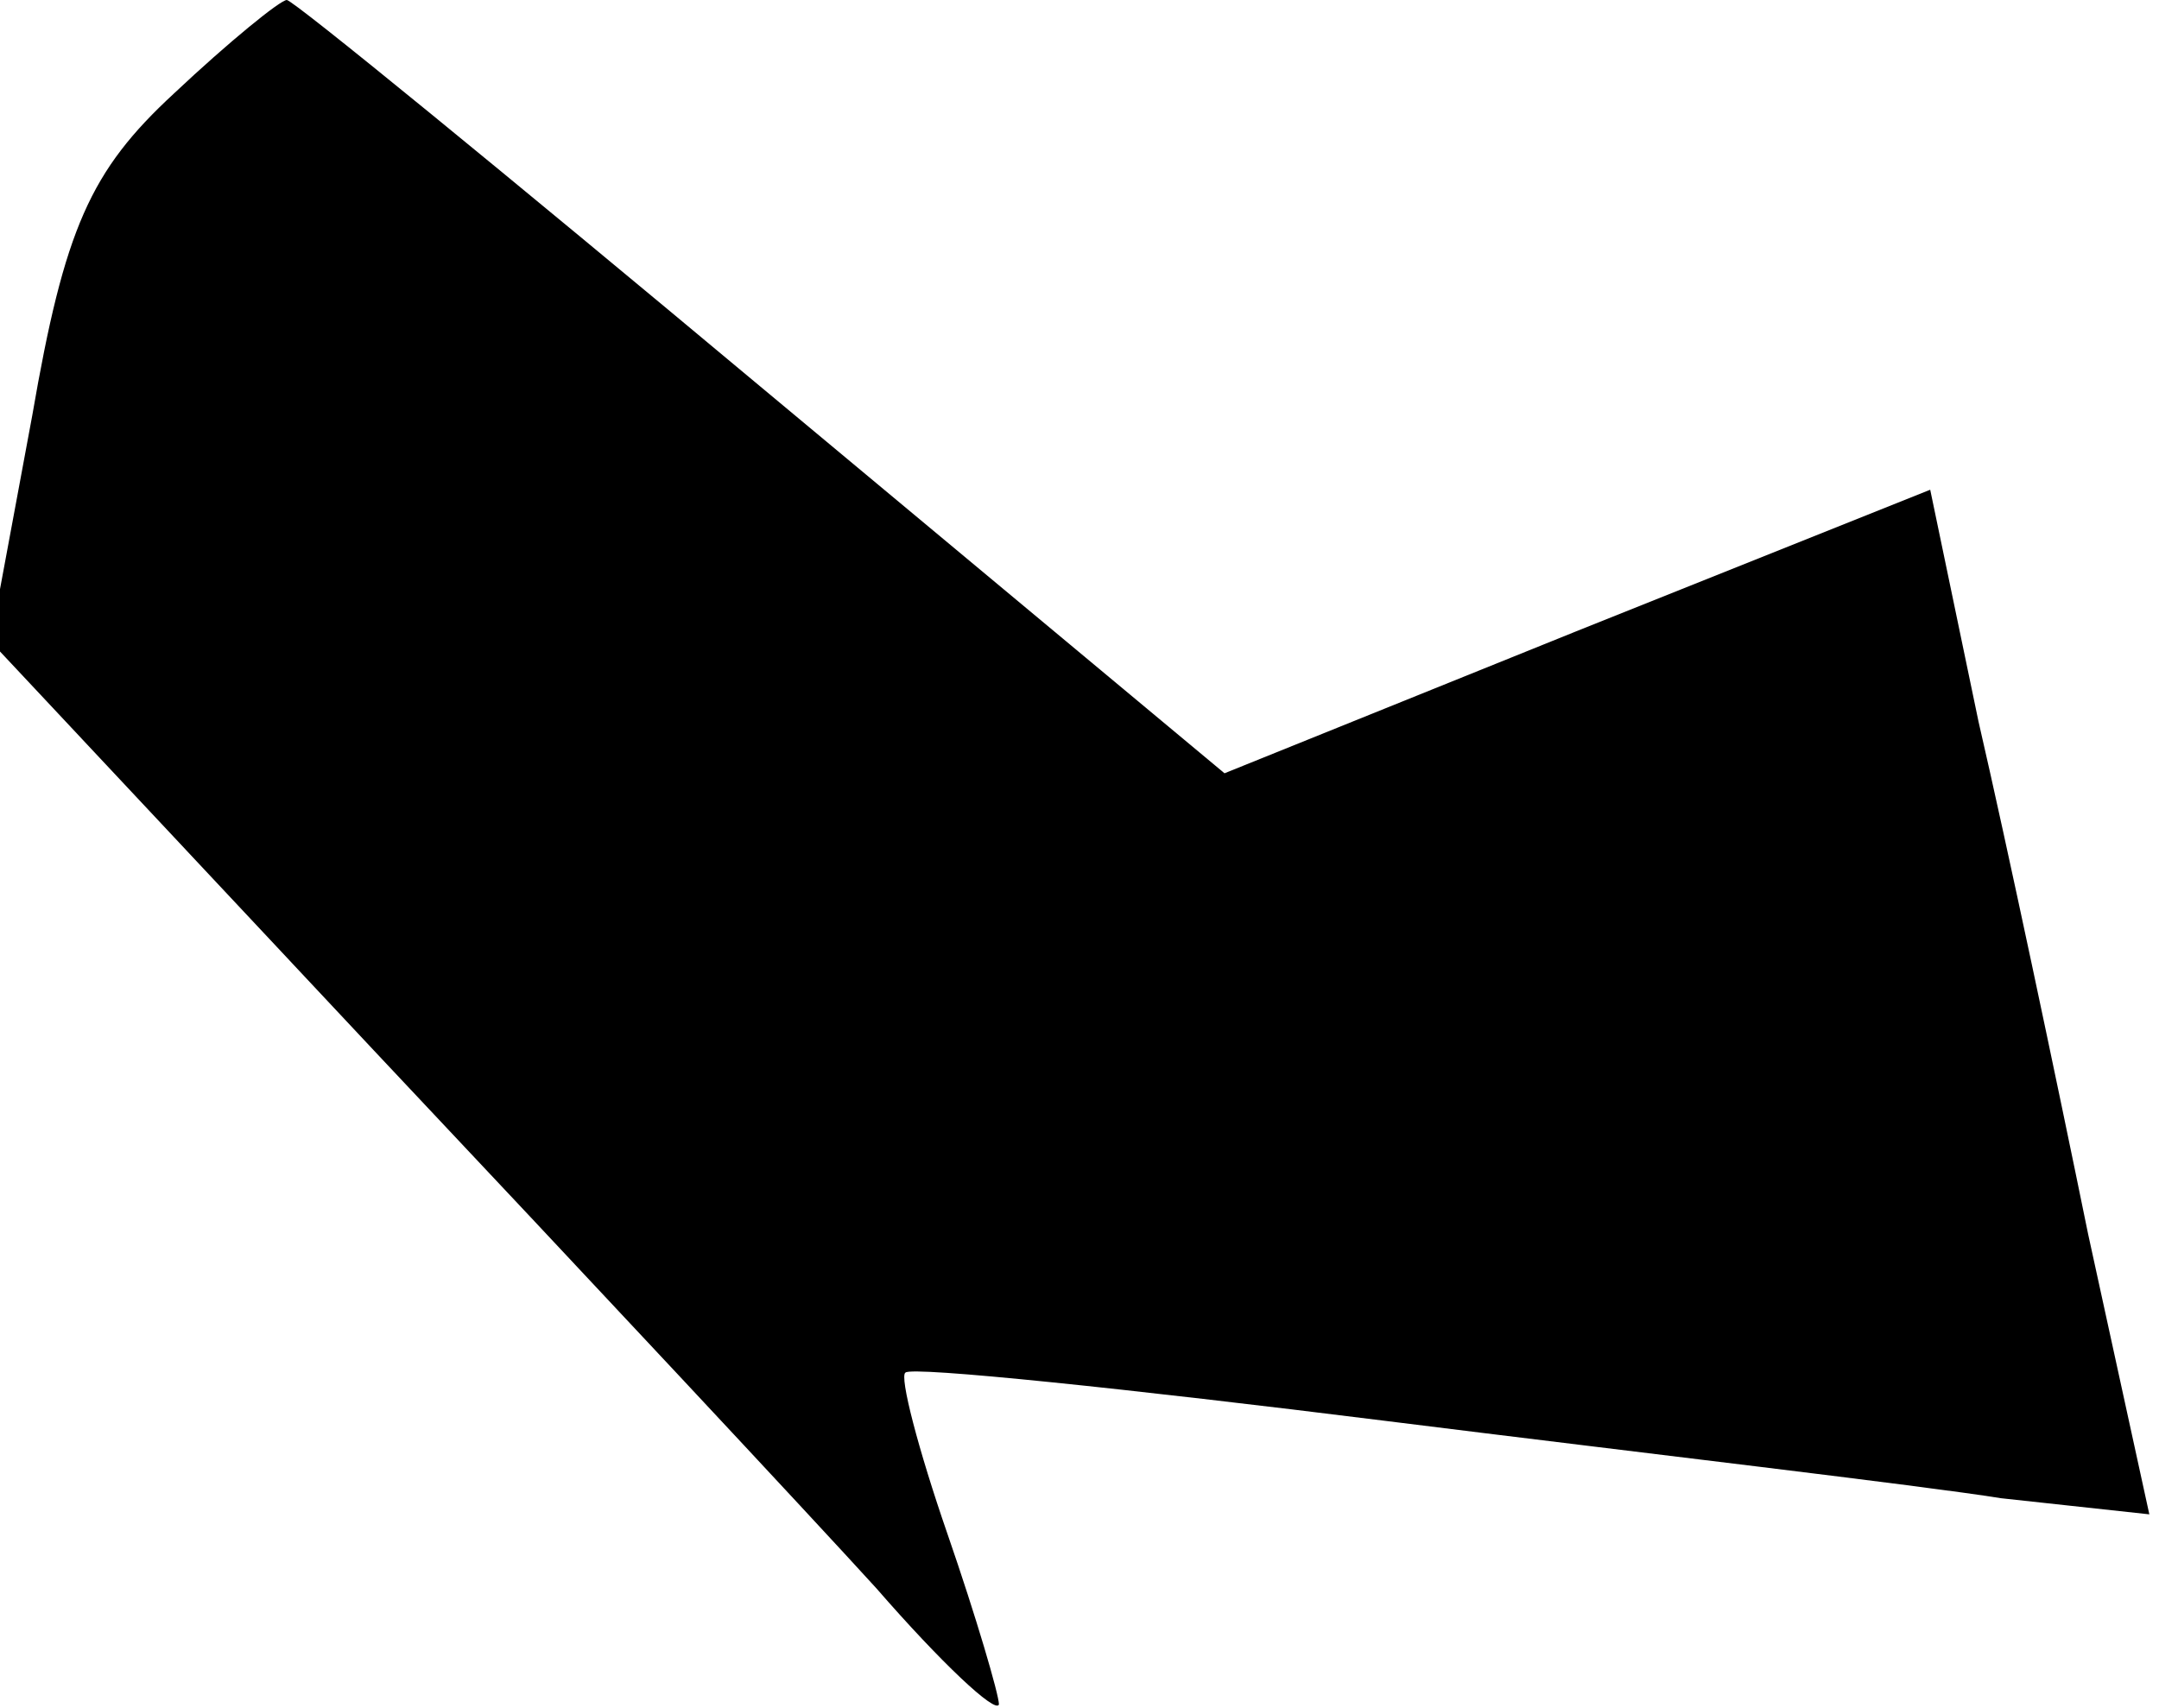 <?xml version="1.0" standalone="no"?>
<!DOCTYPE svg PUBLIC "-//W3C//DTD SVG 20010904//EN"
 "http://www.w3.org/TR/2001/REC-SVG-20010904/DTD/svg10.dtd">
<svg version="1.0" xmlns="http://www.w3.org/2000/svg"
 width="67pt" height="53pt" viewBox="0 0 67 53"
 preserveAspectRatio="xMidYMid meet">
<g transform="translate(0,53) scale(0.1,-0.1)"
fill="#000000" stroke="none">
<path fill="#000000" stroke="none" d="M54 501 c-26 -24 -34 -42 -44 -100
l-13 -70 119 -127 c65 -69 136 -145 156 -167 20 -23 37 -39 38 -36 0 3 -7 27
-16 53 -9 26 -15 49 -13 50 2 2 69 -5 149 -15 80 -10 166 -20 191 -24 l46 -5
-19 87 c-10 49 -25 120 -34 159 l-15 72 -110 -44 -109 -44 -144 120 c-79 66
-145 120 -147 120 -2 0 -18 -13 -35 -29z"/>
</g>
</svg>
